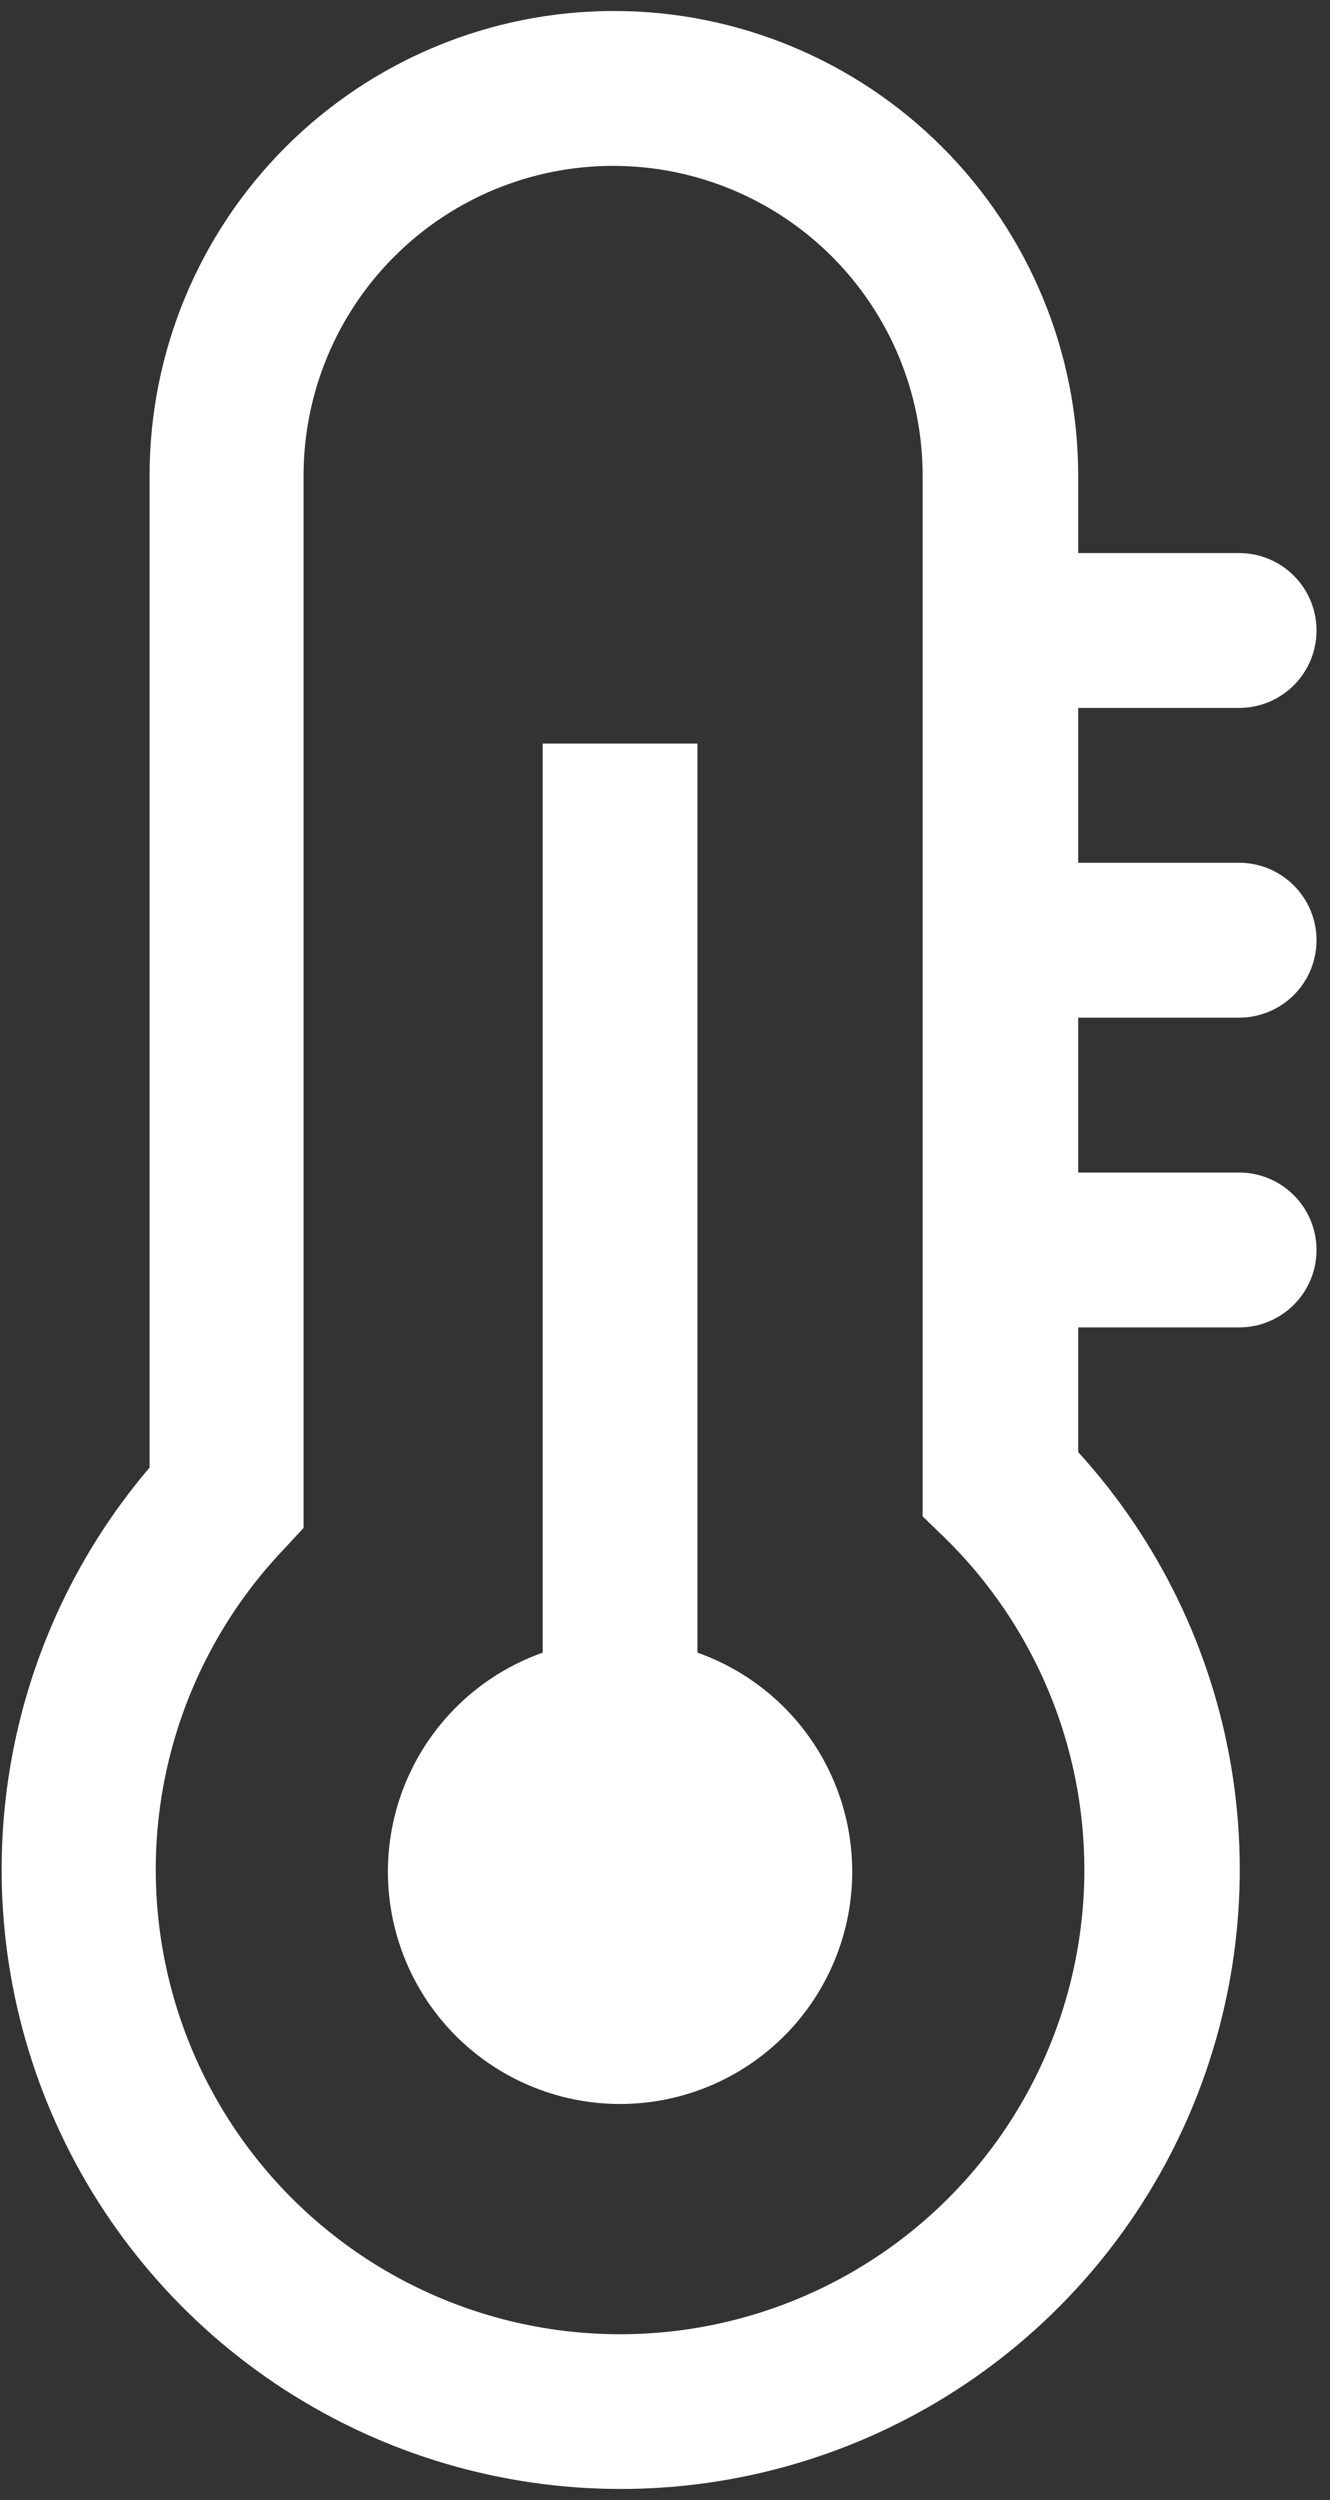 <svg width="74" height="139" viewBox="0 0 74 139" fill="none" xmlns="http://www.w3.org/2000/svg">
<rect x="0" y="0" width="74" height="139" fill="#333333" stroke="none"/>
<path d="M38.806 91.76V41.342H30.195V91.889C27.322 92.904 24.901 94.903 23.359 97.531C21.817 100.159 21.254 103.248 21.769 106.251C22.285 109.254 23.845 111.978 26.175 113.942C28.504 115.906 31.453 116.983 34.5 116.983C37.547 116.983 40.496 115.906 42.826 113.942C45.155 111.978 46.715 109.254 47.231 106.251C47.746 103.248 47.183 100.159 45.641 97.531C44.099 94.903 41.678 92.904 38.806 91.889V91.76Z" fill="white"/>
<path d="M68.945 56.583C70.086 56.583 71.181 56.13 71.989 55.322C72.796 54.515 73.25 53.42 73.25 52.278C73.25 51.136 72.796 50.041 71.989 49.233C71.181 48.426 70.086 47.972 68.945 47.972H59.989V39.361H68.945C70.086 39.361 71.181 38.907 71.989 38.1C72.796 37.293 73.25 36.197 73.25 35.056C73.25 33.914 72.796 32.819 71.989 32.011C71.181 31.204 70.086 30.75 68.945 30.75H59.989V26.444C59.989 19.593 57.267 13.022 52.422 8.177C47.578 3.333 41.007 0.611 34.156 0.611C27.304 0.611 20.733 3.333 15.889 8.177C11.044 13.022 8.322 19.593 8.322 26.444V81.599C4.022 86.643 1.269 92.821 0.393 99.391C-0.483 105.961 0.555 112.644 3.383 118.639C6.211 124.634 10.708 129.685 16.336 133.187C21.963 136.69 28.482 138.494 35.109 138.383C41.736 138.273 48.191 136.253 53.699 132.565C59.207 128.877 63.533 123.678 66.16 117.593C68.786 111.507 69.601 104.793 68.507 98.255C67.412 91.718 64.455 85.636 59.989 80.737V73.805H68.945C70.086 73.805 71.181 73.352 71.989 72.544C72.796 71.737 73.25 70.642 73.25 69.5C73.25 68.358 72.796 67.263 71.989 66.456C71.181 65.648 70.086 65.194 68.945 65.194H59.989V56.583H68.945ZM60.333 103.944C60.335 108.162 59.303 112.317 57.329 116.044C55.355 119.772 52.498 122.959 49.008 125.328C45.518 127.696 41.501 129.175 37.308 129.633C33.115 130.092 28.873 129.516 24.954 127.958C21.034 126.399 17.556 123.904 14.823 120.691C12.09 117.479 10.185 113.645 9.275 109.527C8.365 105.408 8.477 101.129 9.602 97.064C10.727 92.999 12.83 89.271 15.728 86.206L16.89 84.957V26.444C16.89 21.877 18.705 17.496 21.935 14.267C25.164 11.037 29.545 9.222 34.112 9.222C38.68 9.222 43.061 11.037 46.291 14.267C49.52 17.496 51.335 21.877 51.335 26.444V84.311L52.626 85.56C55.065 87.961 57.002 90.823 58.325 93.979C59.648 97.135 60.331 100.522 60.333 103.944V103.944Z" fill="white"/>
</svg>

